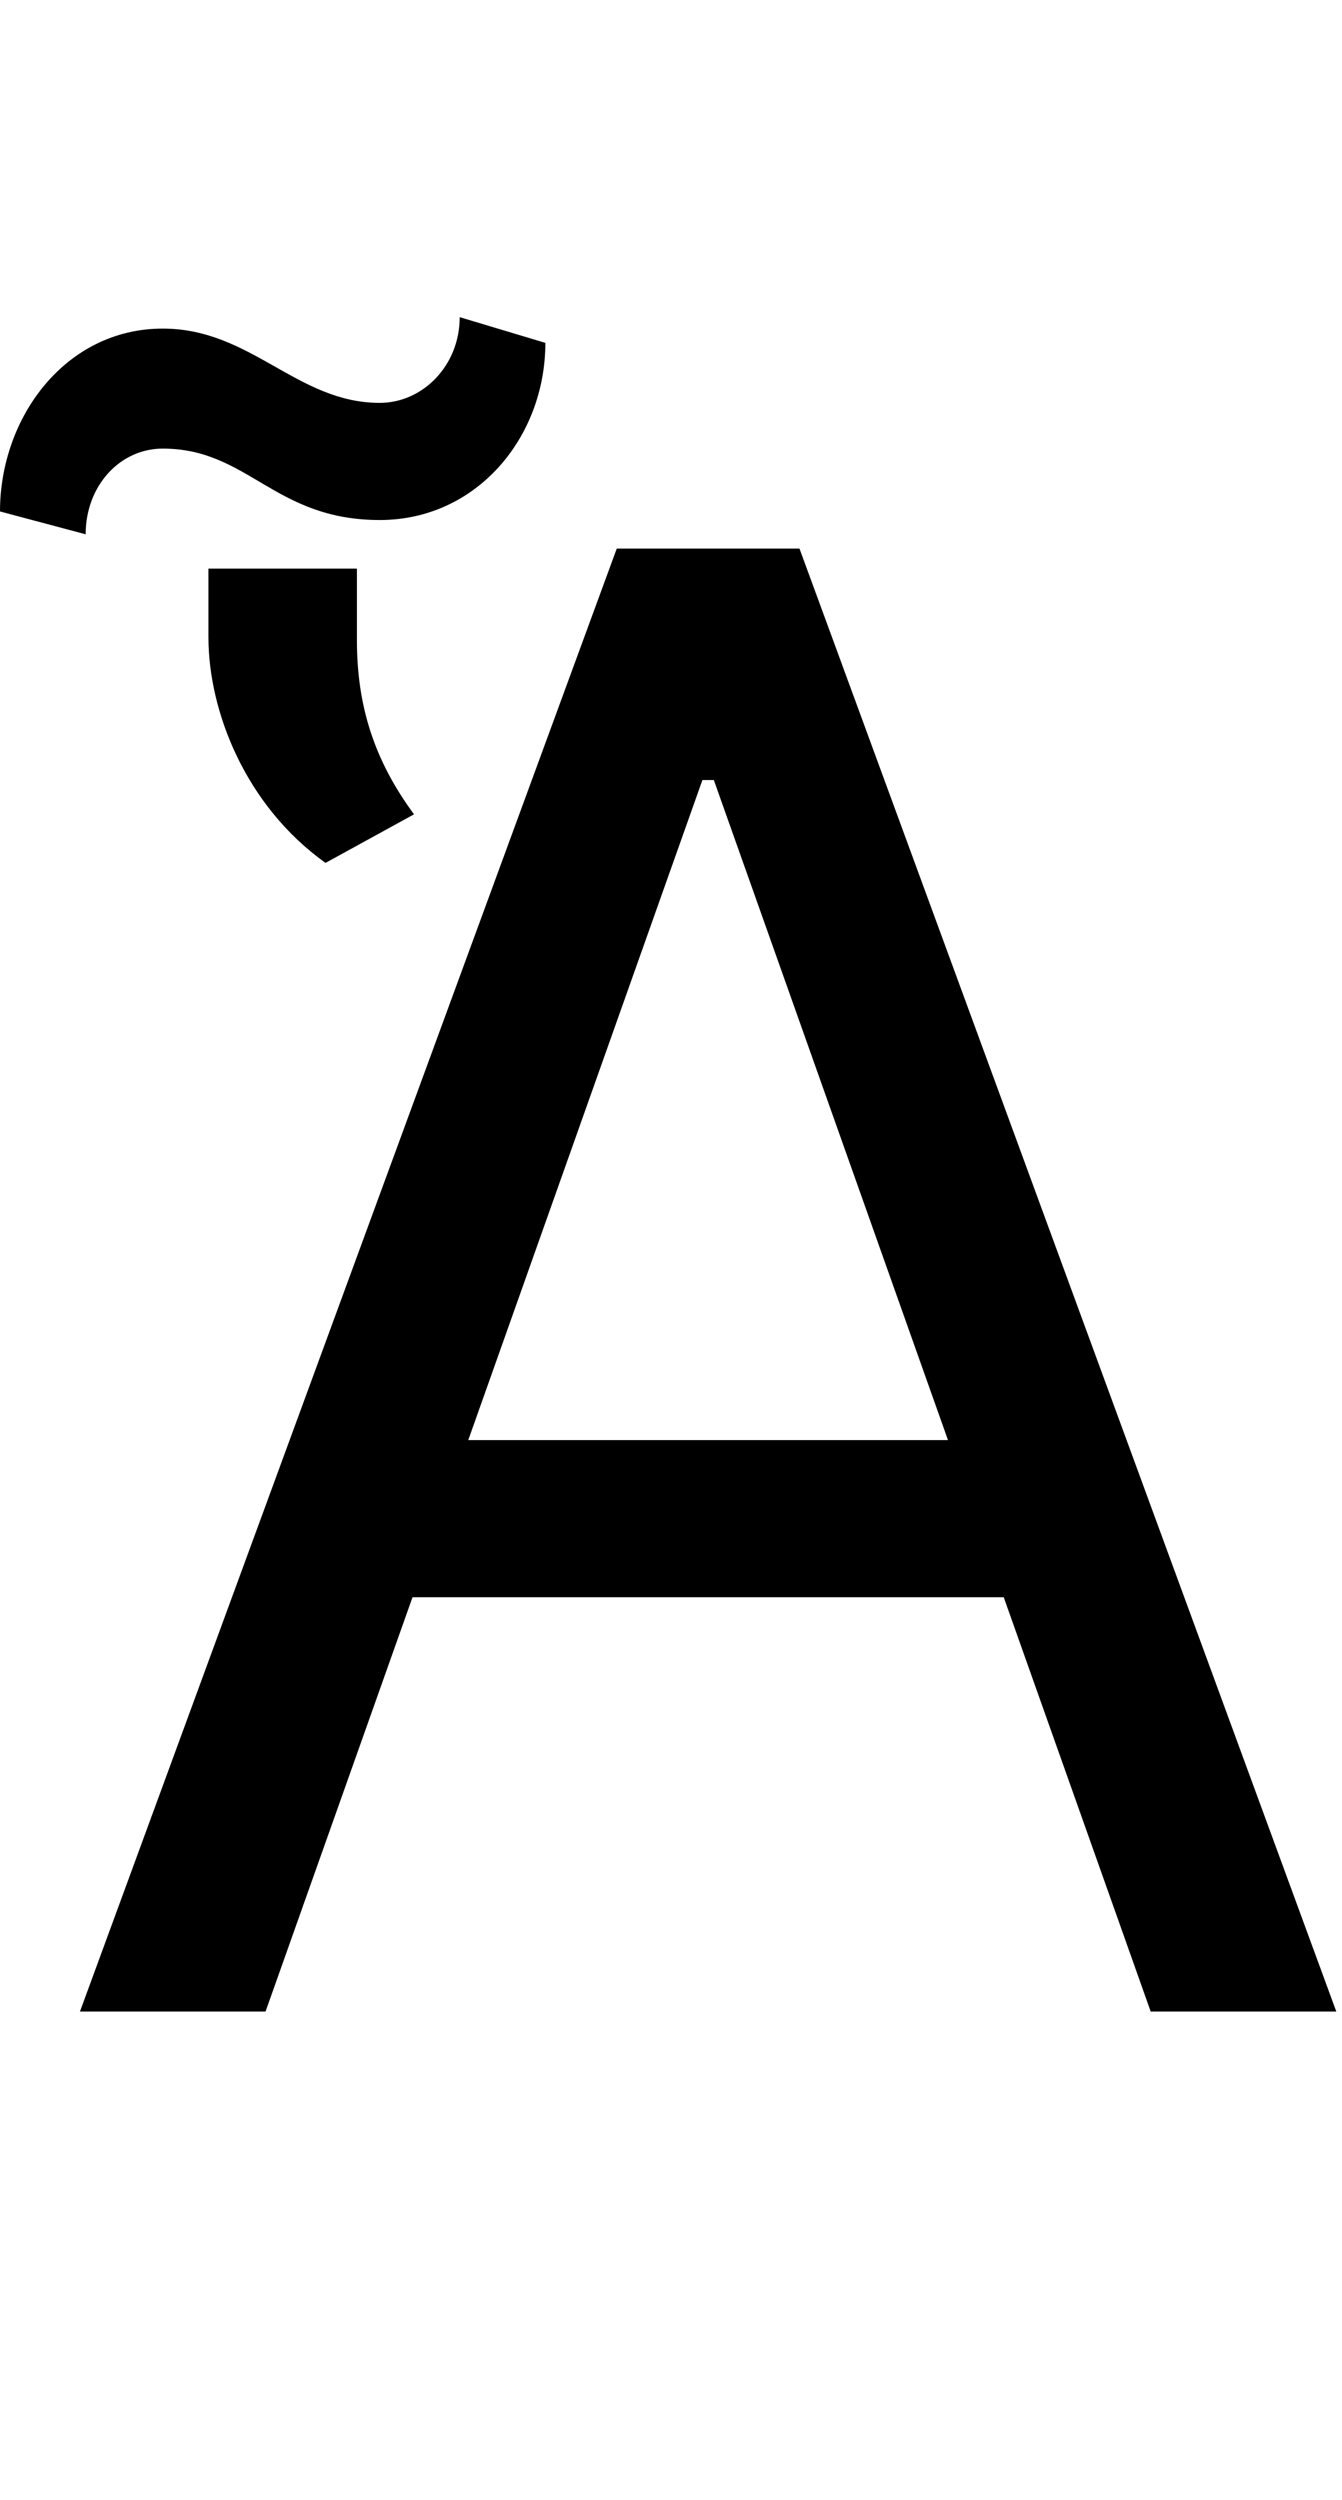 <svg id="svg-uni1F0F" xmlns="http://www.w3.org/2000/svg" width="188" height="350"><path d="M332 0 537.893 -580H1366.107L1572 0H1832L1080 -2048H824L72 0ZM615.991 -800 944 -1724H960L1288.009 -800ZM604 -2372C604 -2304 552 -2252 492 -2252C376 -2252 312 -2356 188 -2356C52 -2356 -40 -2232 -40 -2100L80 -2068C80 -2136 128 -2188 188 -2188C308 -2188 344 -2088 492 -2088C628 -2088 724 -2204 724 -2336ZM252 -1924C252 -1820 304 -1688 416 -1608L540 -1676C484 -1752 460 -1828 460 -1920V-2020H252Z" transform="translate(4 281.6) scale(0.1)"/></svg>
